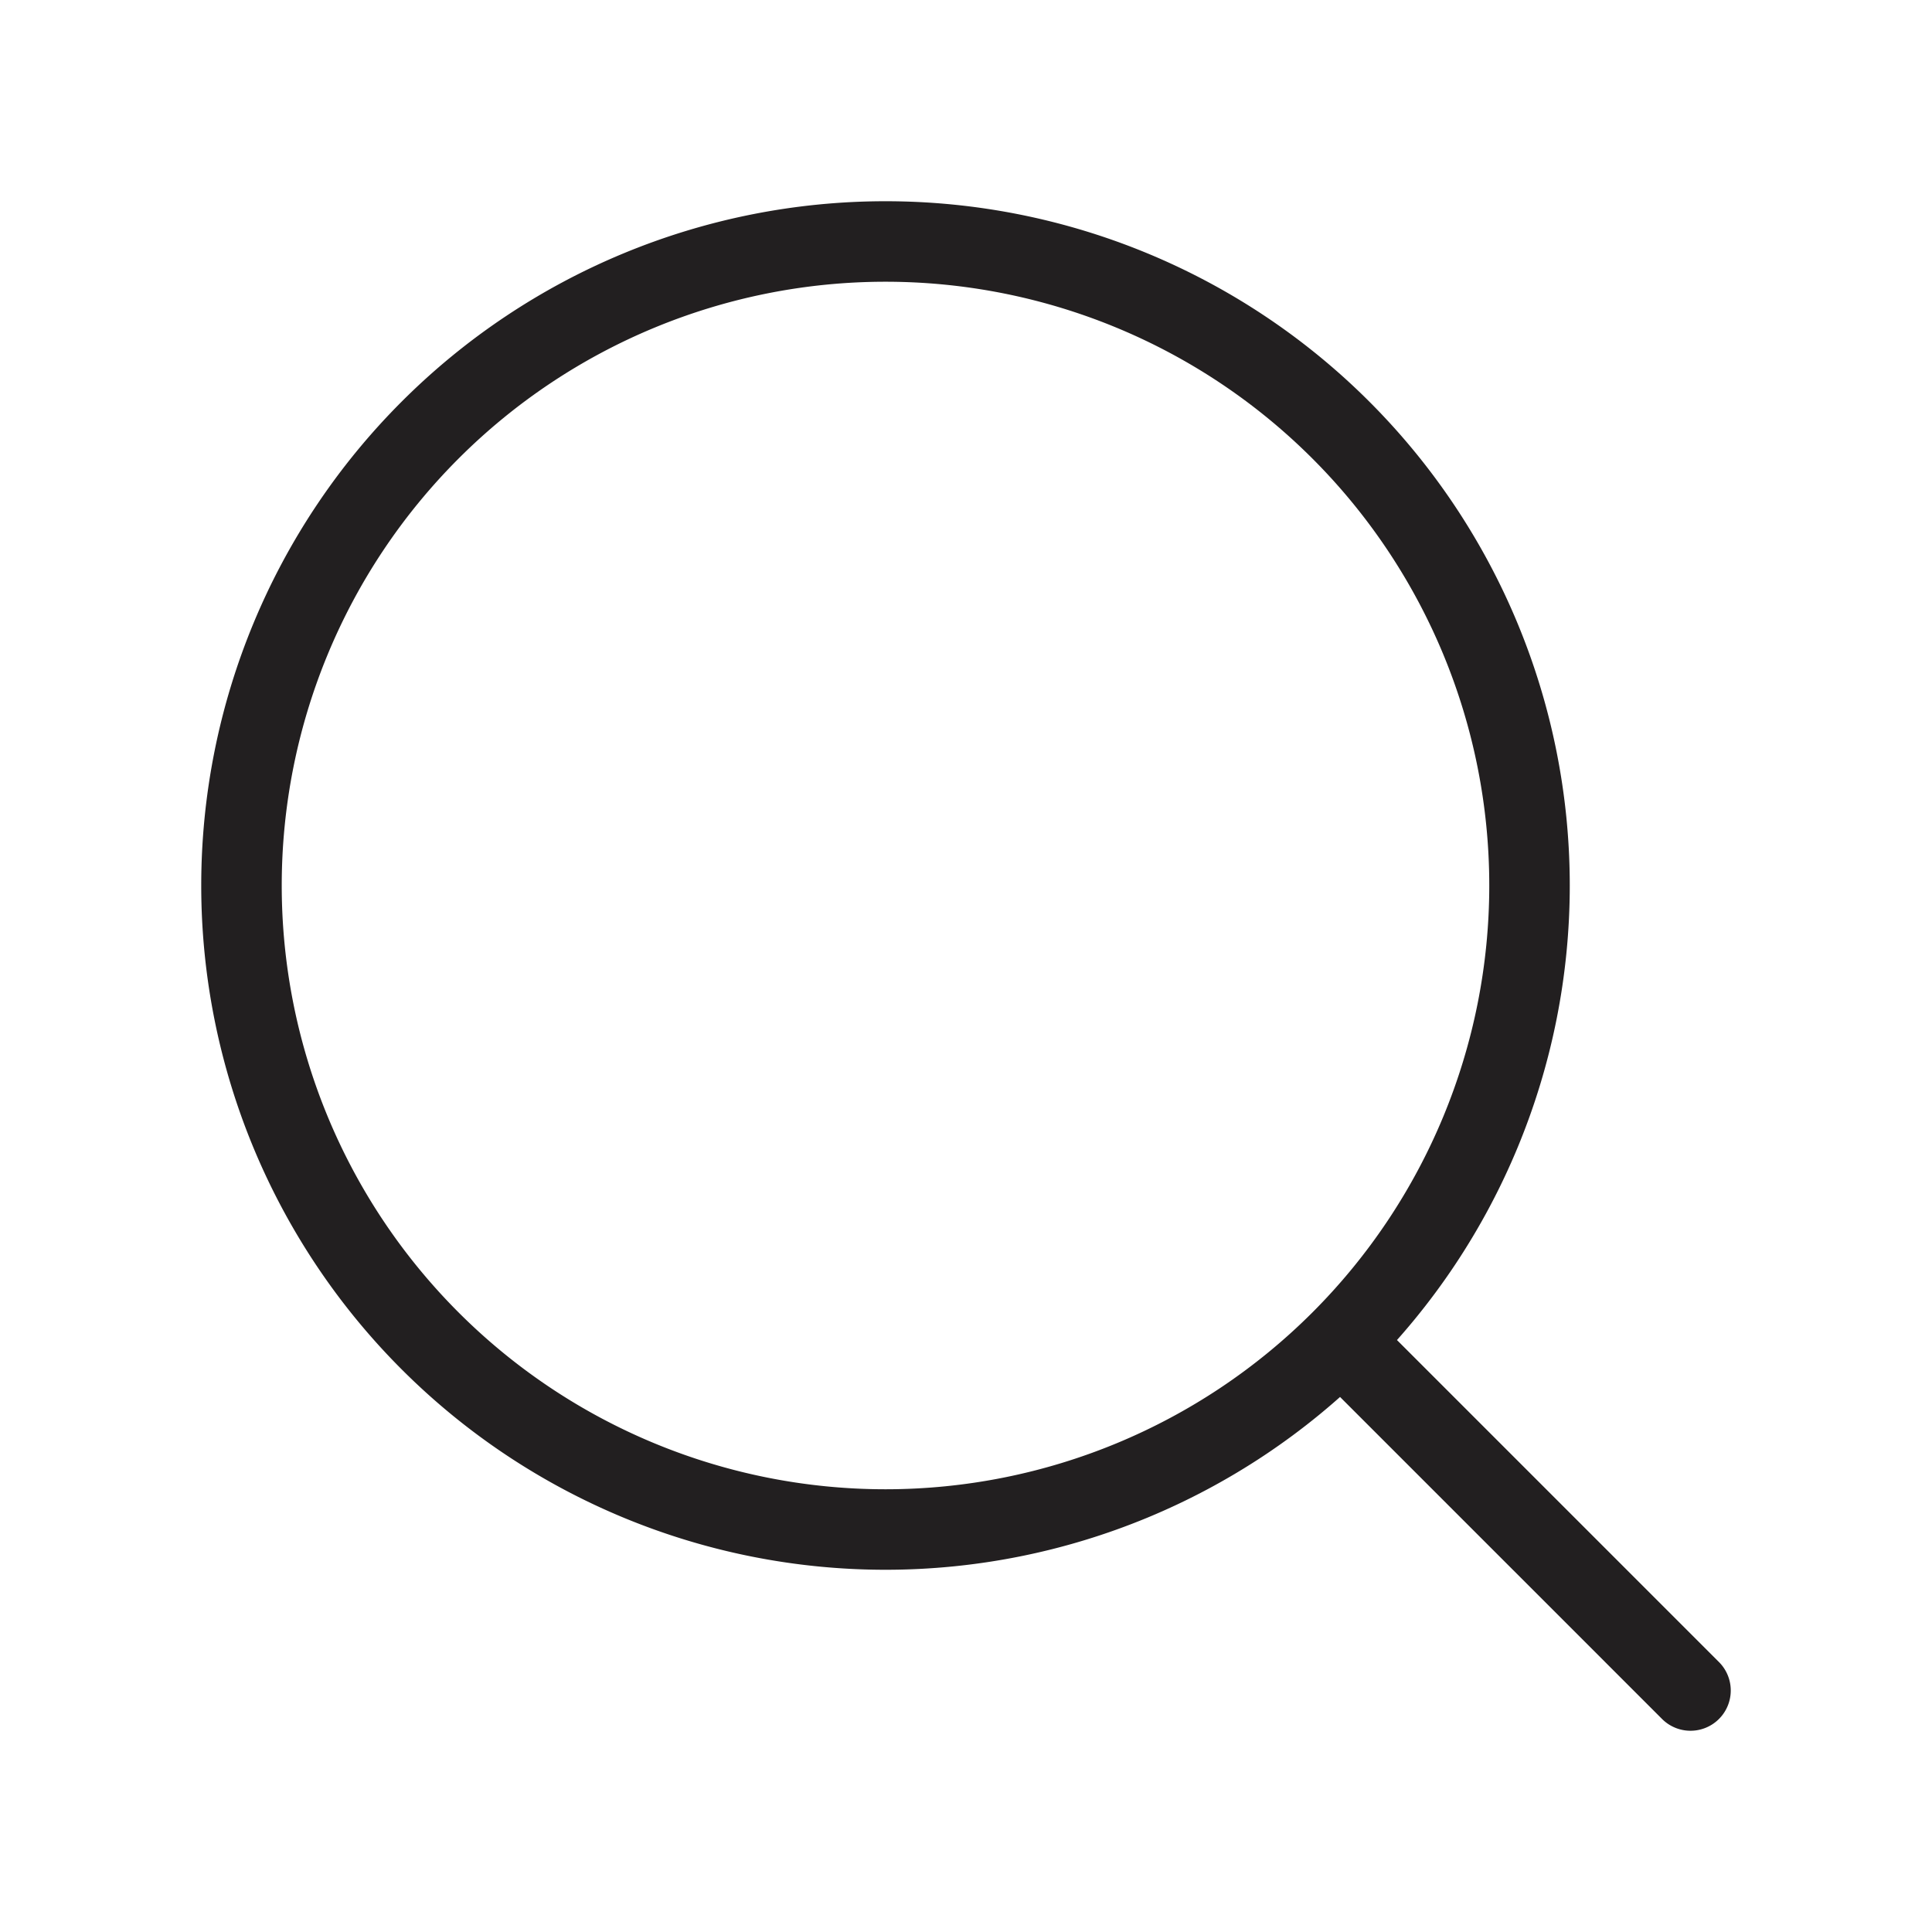 <svg xmlns="http://www.w3.org/2000/svg" width="24" height="24" viewBox="0 0 24 24"><path fill="none" stroke="#221f20" stroke-linecap="round" stroke-linejoin="round" d="m21 21l-4.343-4.343m0 0A8 8 0 1 0 5.343 5.343a8 8 0 0 0 11.314 11.314Z"/></svg>